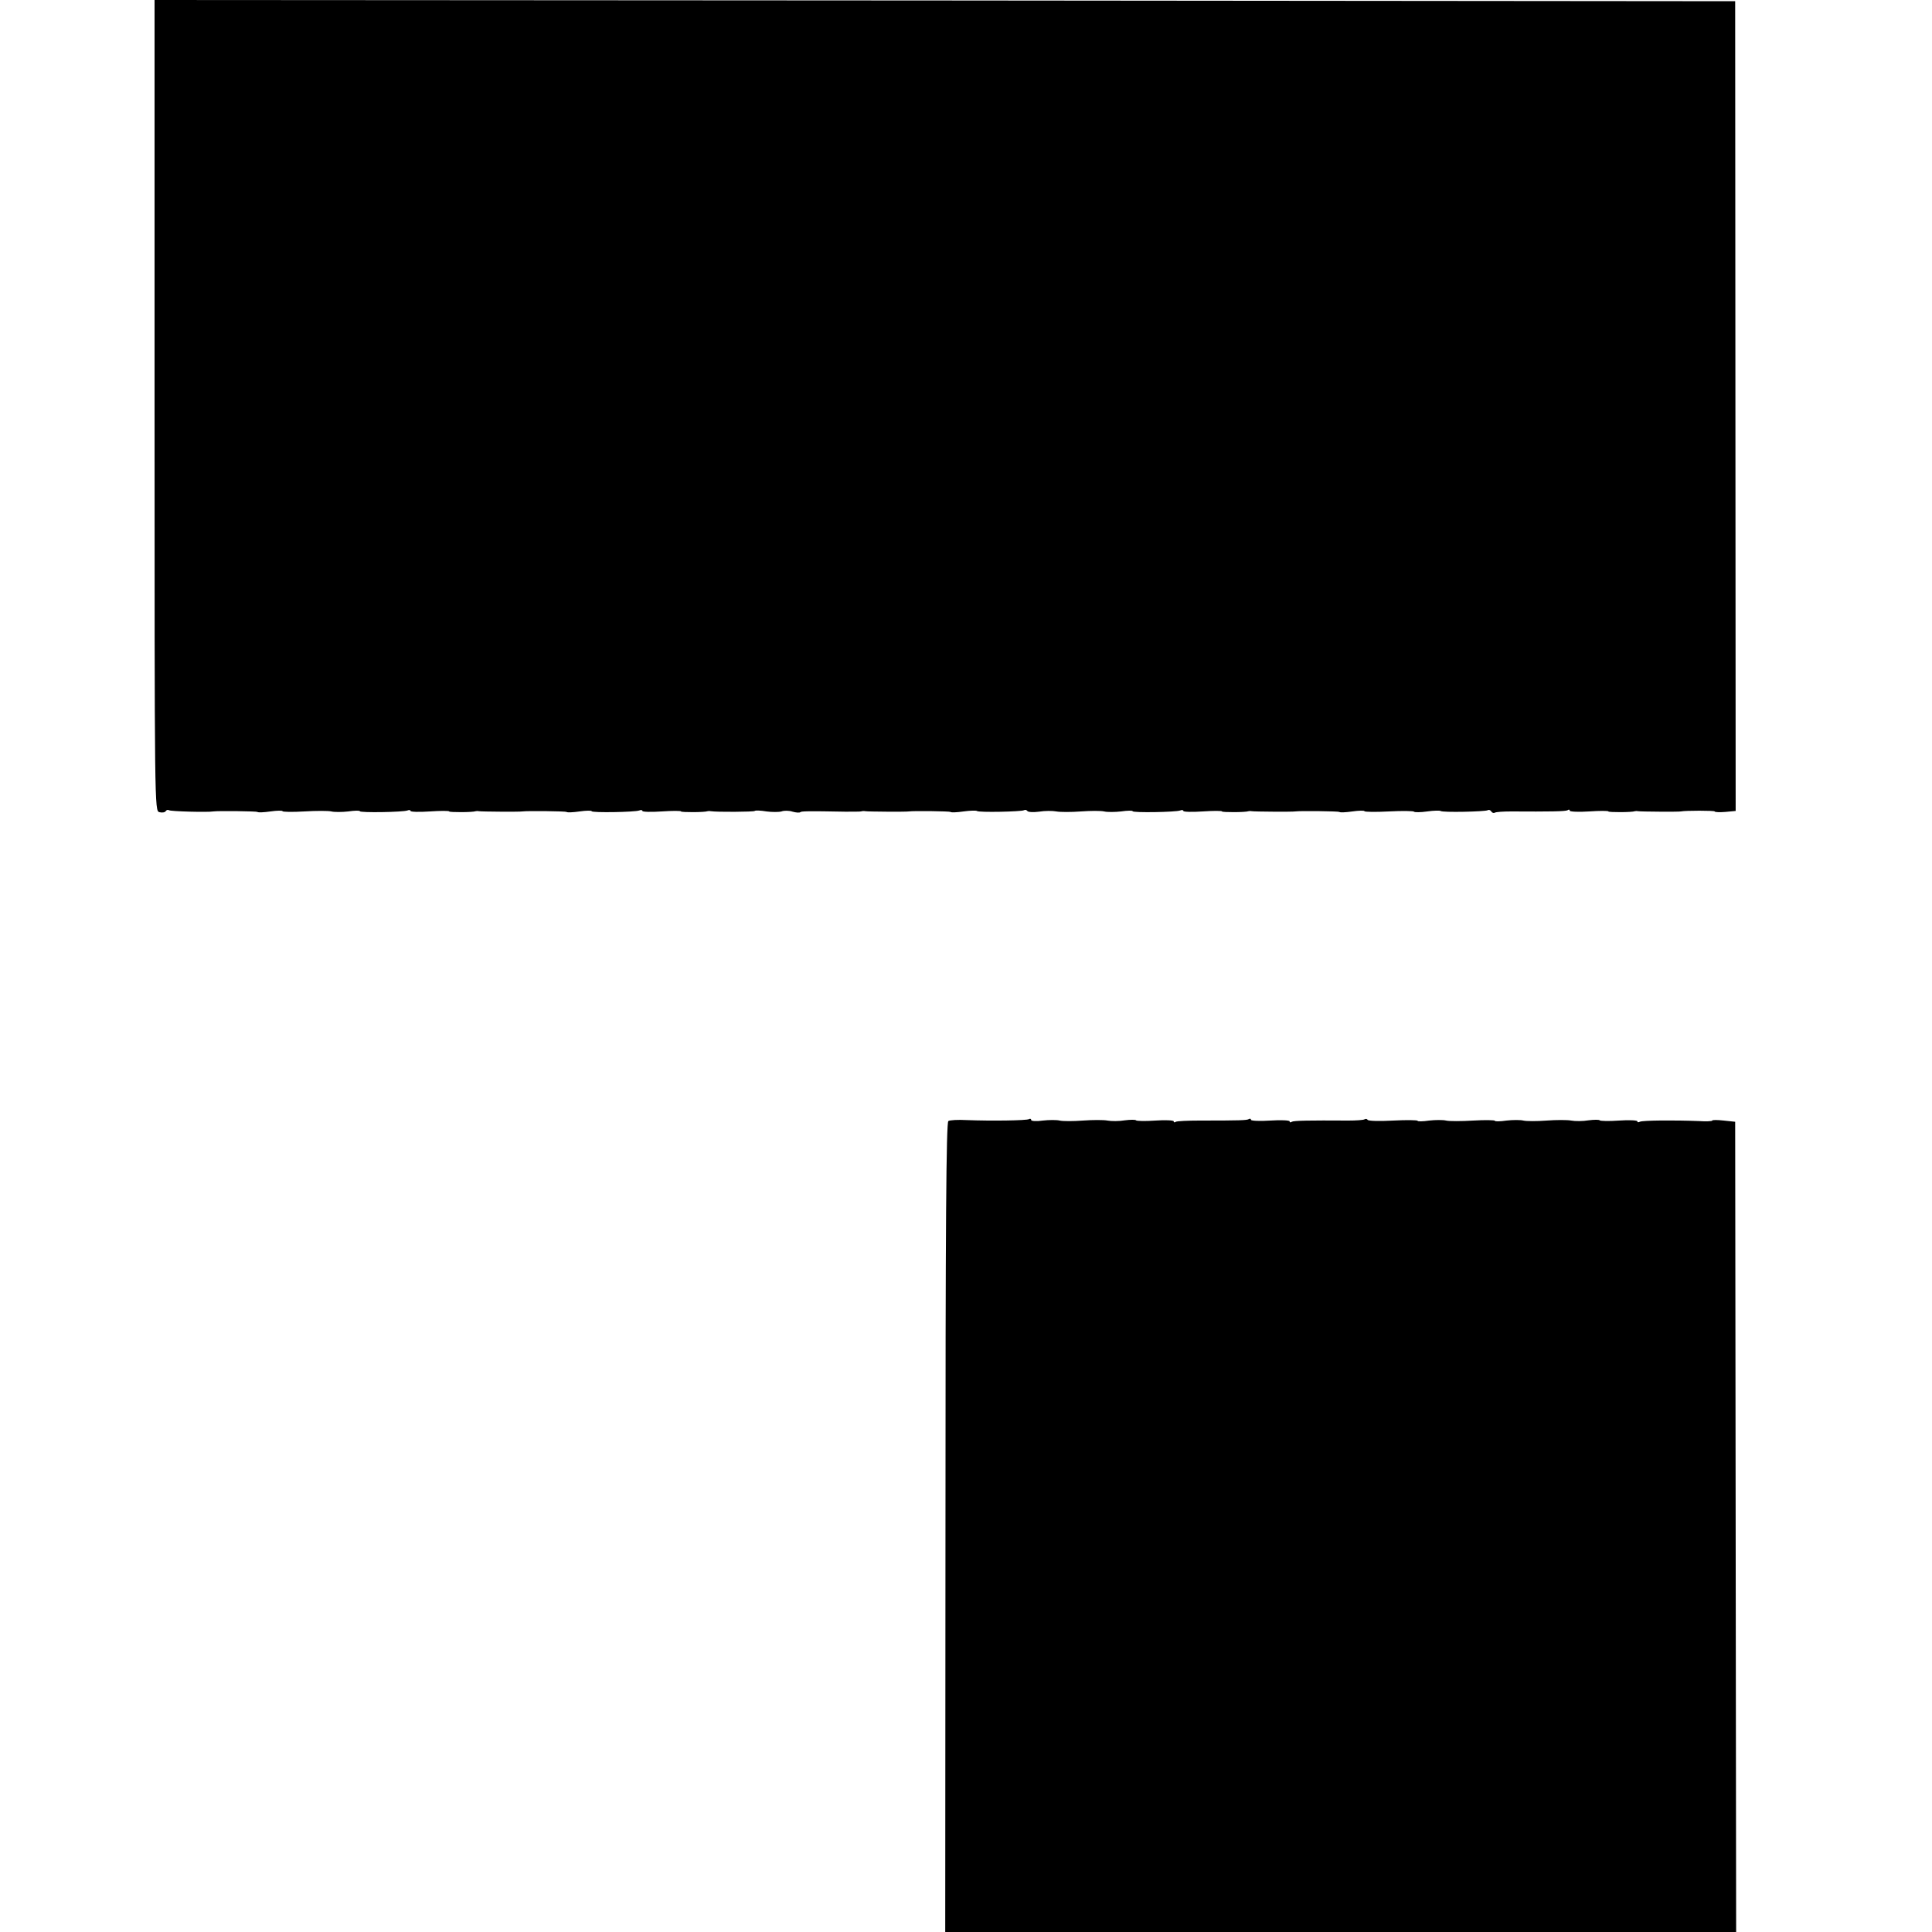 <?xml version="1.0" standalone="no"?>
<!DOCTYPE svg PUBLIC "-//W3C//DTD SVG 20010904//EN"
 "http://www.w3.org/TR/2001/REC-SVG-20010904/DTD/svg10.dtd">
<svg version="1.0" xmlns="http://www.w3.org/2000/svg"
 width="800pt" height="800pt" viewBox="0 0 800 800"
 preserveAspectRatio="xMidYMid meet">
<g transform="translate(0,800) scale(0.1,-0.1)"
fill="#000000" stroke="none">
<path d="M640 6321 c0 -1670 0 -1679 20 -1684 11 -3 23 -1 26 4 3 5 9 7 14 4
7 -5 160 -9 183 -5 20 3 179 1 183 -2 2 -3 26 -2 54 2 27 4 50 4 50 1 0 -3 40
-4 90 -1 49 3 100 3 112 0 12 -3 44 -3 70 0 27 4 48 4 48 1 0 -7 179 -4 197 3
7 3 13 2 13 -2 0 -4 36 -5 80 -2 44 3 80 3 80 0 0 -4 97 -4 110 1 3 1 9 1 13
0 10 -2 170 -3 180 -1 20 3 179 1 183 -2 2 -3 26 -2 54 2 27 4 50 4 50 1 0 -7
179 -4 197 3 7 3 13 2 13 -2 0 -4 36 -5 80 -2 44 3 80 3 80 0 0 -4 97 -4 110
1 3 1 9 1 13 0 24 -4 178 -3 182 1 3 3 25 2 49 -2 23 -3 51 -3 62 0 10 4 31 4
46 -1 14 -4 29 -5 32 -2 4 4 28 5 186 2 30 0 60 0 65 1 6 2 14 2 18 1 10 -2
170 -3 180 -1 20 3 169 1 173 -2 2 -3 26 -2 54 2 28 4 52 4 55 2 6 -7 185 -3
195 3 5 3 11 1 14 -3 3 -5 25 -6 48 -3 24 4 56 4 72 1 16 -3 62 -3 102 0 40 3
83 3 96 0 12 -3 44 -3 70 0 27 4 48 4 48 1 0 -7 179 -4 197 3 7 3 13 2 13 -2
0 -4 36 -5 80 -2 44 3 80 3 80 0 0 -4 97 -4 110 1 3 1 9 1 13 0 10 -2 170 -3
180 -1 20 3 179 1 183 -2 2 -3 26 -2 54 2 27 4 50 4 50 1 0 -3 45 -4 101 -1
56 3 103 2 104 -1 2 -3 27 -3 55 1 27 4 52 4 55 2 6 -7 185 -3 195 3 5 3 11 1
15 -5 4 -6 10 -8 15 -5 5 3 35 5 67 5 162 -1 225 0 234 5 5 4 9 3 9 -2 0 -4
36 -6 80 -3 44 3 80 3 80 0 0 -4 97 -4 110 1 3 1 9 1 13 0 11 -2 170 -3 177
-1 17 4 140 4 140 0 0 -3 20 -4 44 -2 l43 4 -1 1676 -1 1677 -3272 3 -3273 2
0 -1679z"/>
<path d="M3927 3358 c-9 -5 -12 -431 -12 -1683 l-1 -1675 1638 0 1637 0 -2
1678 -2 1677 -47 5 c-27 3 -48 3 -48 0 0 -3 -26 -4 -57 -2 -103 4 -233 3 -243
-3 -6 -3 -10 -3 -10 2 0 4 -34 6 -76 3 -42 -3 -78 -2 -80 1 -2 3 -23 3 -46 0
-24 -4 -56 -4 -72 -1 -16 3 -62 3 -102 0 -40 -3 -83 -3 -96 0 -12 3 -44 3 -70
0 -27 -4 -48 -4 -48 -1 0 3 -40 4 -90 1 -49 -3 -100 -3 -112 0 -12 3 -44 3
-70 0 -27 -4 -48 -4 -48 -1 0 3 -45 4 -101 1 -56 -3 -103 -2 -106 3 -2 4 -8 5
-13 2 -5 -3 -35 -5 -67 -5 -162 1 -225 0 -234 -5 -5 -4 -9 -3 -9 2 0 4 -36 6
-80 3 -44 -3 -80 -1 -80 3 0 5 -4 6 -9 3 -8 -5 -37 -6 -204 -6 -48 0 -92 -2
-98 -5 -5 -4 -9 -3 -9 2 0 4 -34 6 -76 3 -42 -3 -78 -2 -80 1 -2 3 -23 3 -46
0 -24 -4 -56 -4 -72 -1 -16 3 -62 3 -102 0 -40 -3 -83 -3 -96 0 -12 3 -44 3
-70 0 -27 -4 -48 -2 -48 2 0 5 -4 7 -9 4 -9 -6 -157 -8 -259 -4 -35 2 -69 0
-75 -4z"/>
</g>
</svg>
